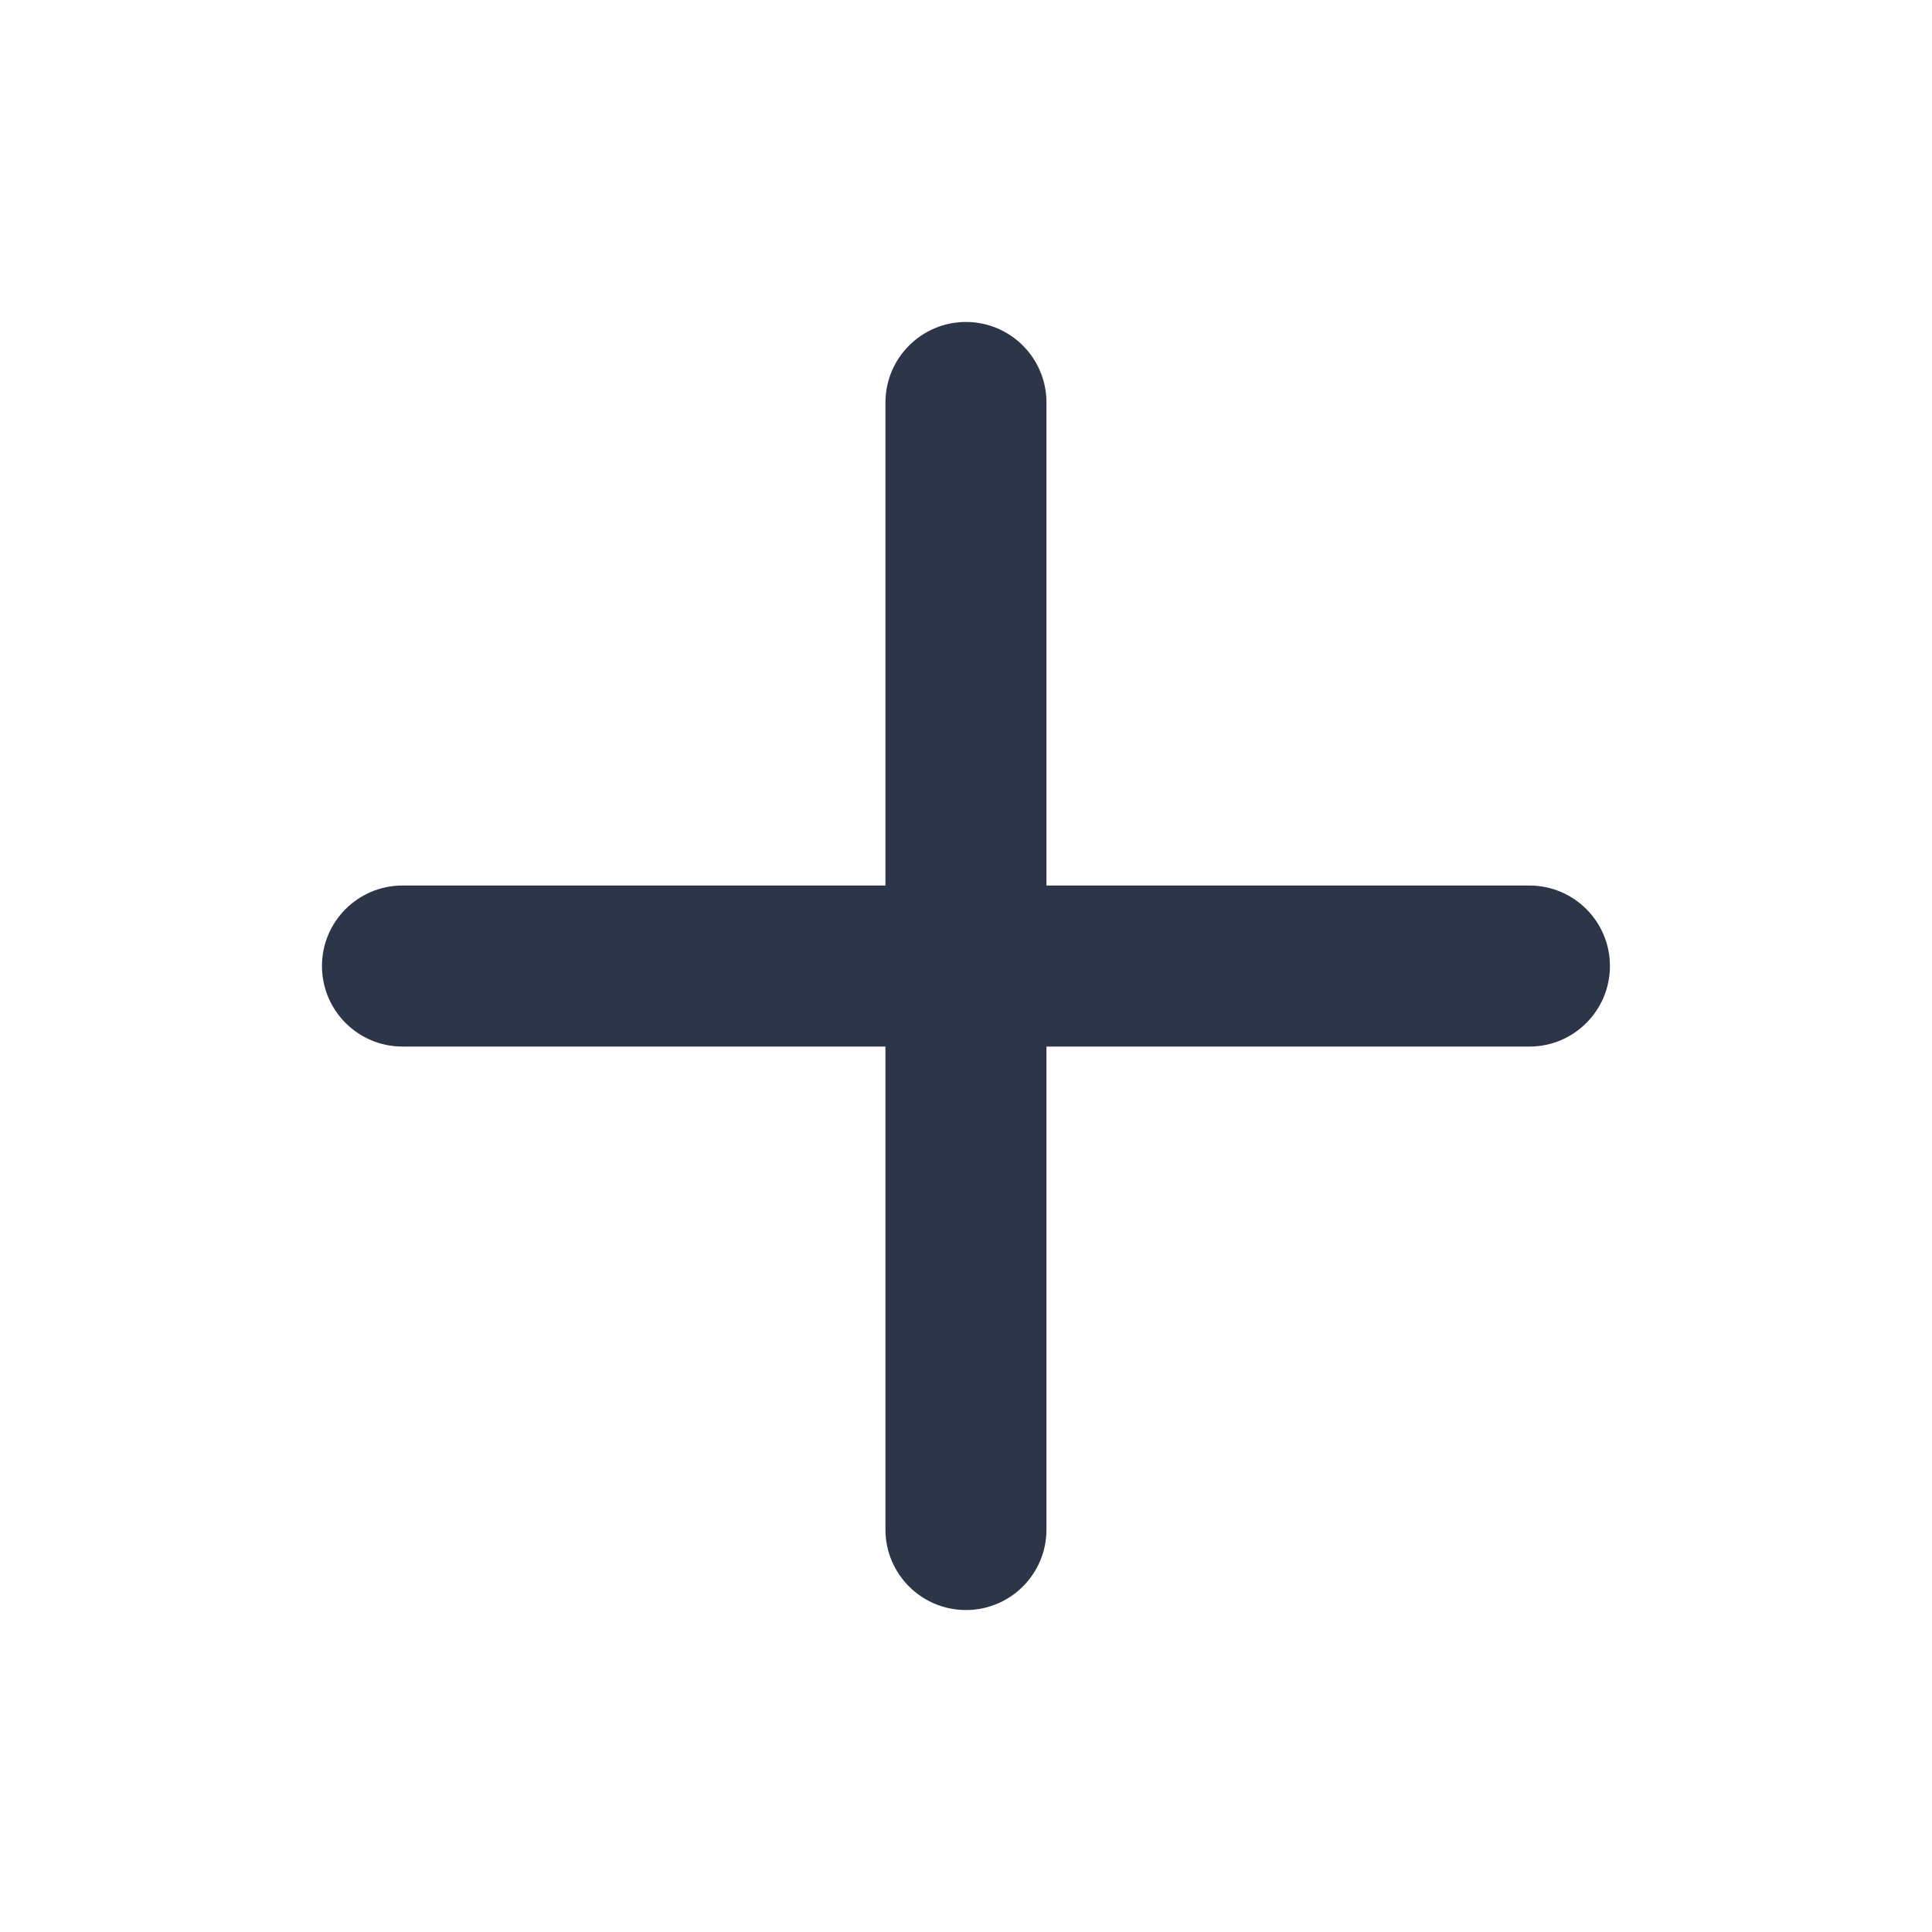 <svg width="20" height="20" viewBox="0 0 20 20" fill="none" xmlns="http://www.w3.org/2000/svg">
<path d="M10.833 4.167C10.833 3.707 10.46 3.333 10 3.333C9.539 3.333 9.166 3.707 9.166 4.167V9.167H4.166C3.706 9.167 3.333 9.54 3.333 10C3.333 10.46 3.706 10.834 4.166 10.834H9.166V15.834C9.166 16.294 9.539 16.667 10 16.667C10.46 16.667 10.833 16.294 10.833 15.834V10.834H15.833C16.293 10.834 16.666 10.46 16.666 10C16.666 9.54 16.293 9.167 15.833 9.167H10.833V4.167Z" fill="#2D3648"/>
</svg>
